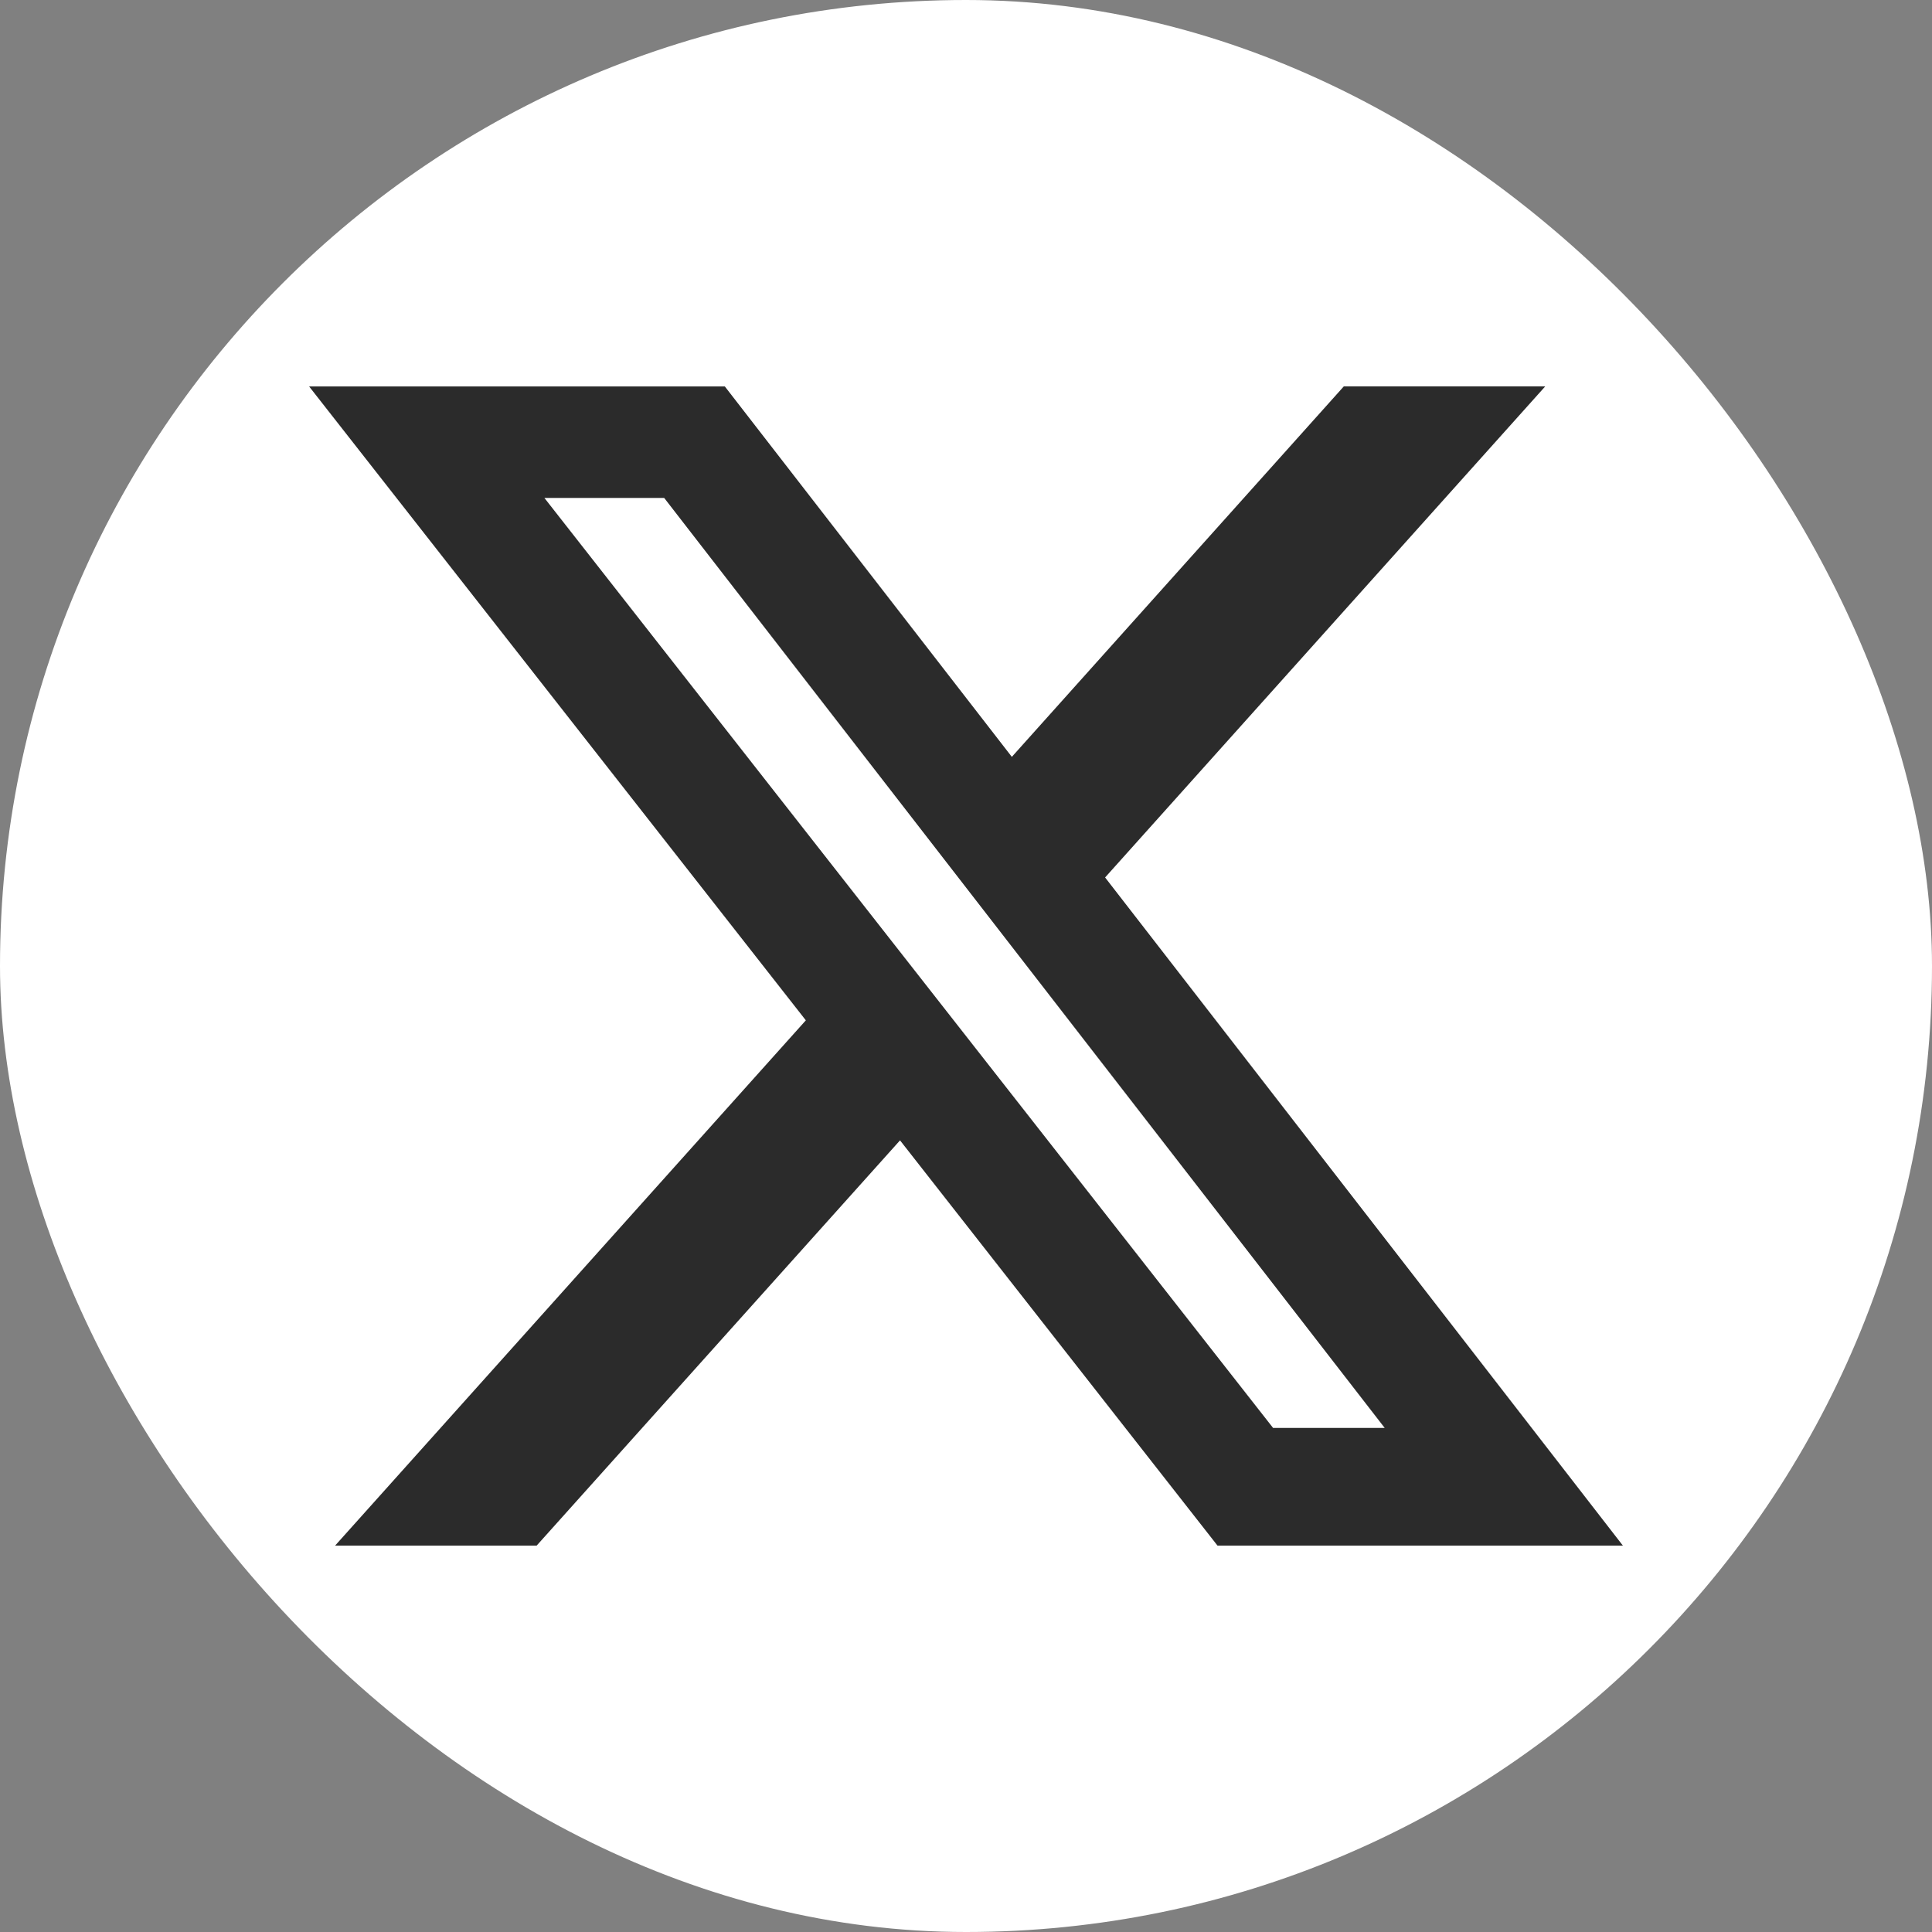 <svg width="40" height="40" viewBox="0 0 40 40" fill="none" xmlns="http://www.w3.org/2000/svg">
<rect x="0" y="0" width="40" height="40" fill="#808080" stroke="none"/>
<g id="simple-icons:x">
<rect width="40" height="40" rx="20" fill="white"/>
<path id="Vector" d="M27.822 8H31.992L22.88 18.167L33.6 32H25.207L18.634 23.61L11.111 32H6.938L16.684 21.125L6.4 8.001H15.007L20.949 15.67L27.822 8ZM26.358 29.564H28.669L13.751 10.309H11.271L26.358 29.564Z" fill="#2B2B2B"/>
</g>
</svg>
